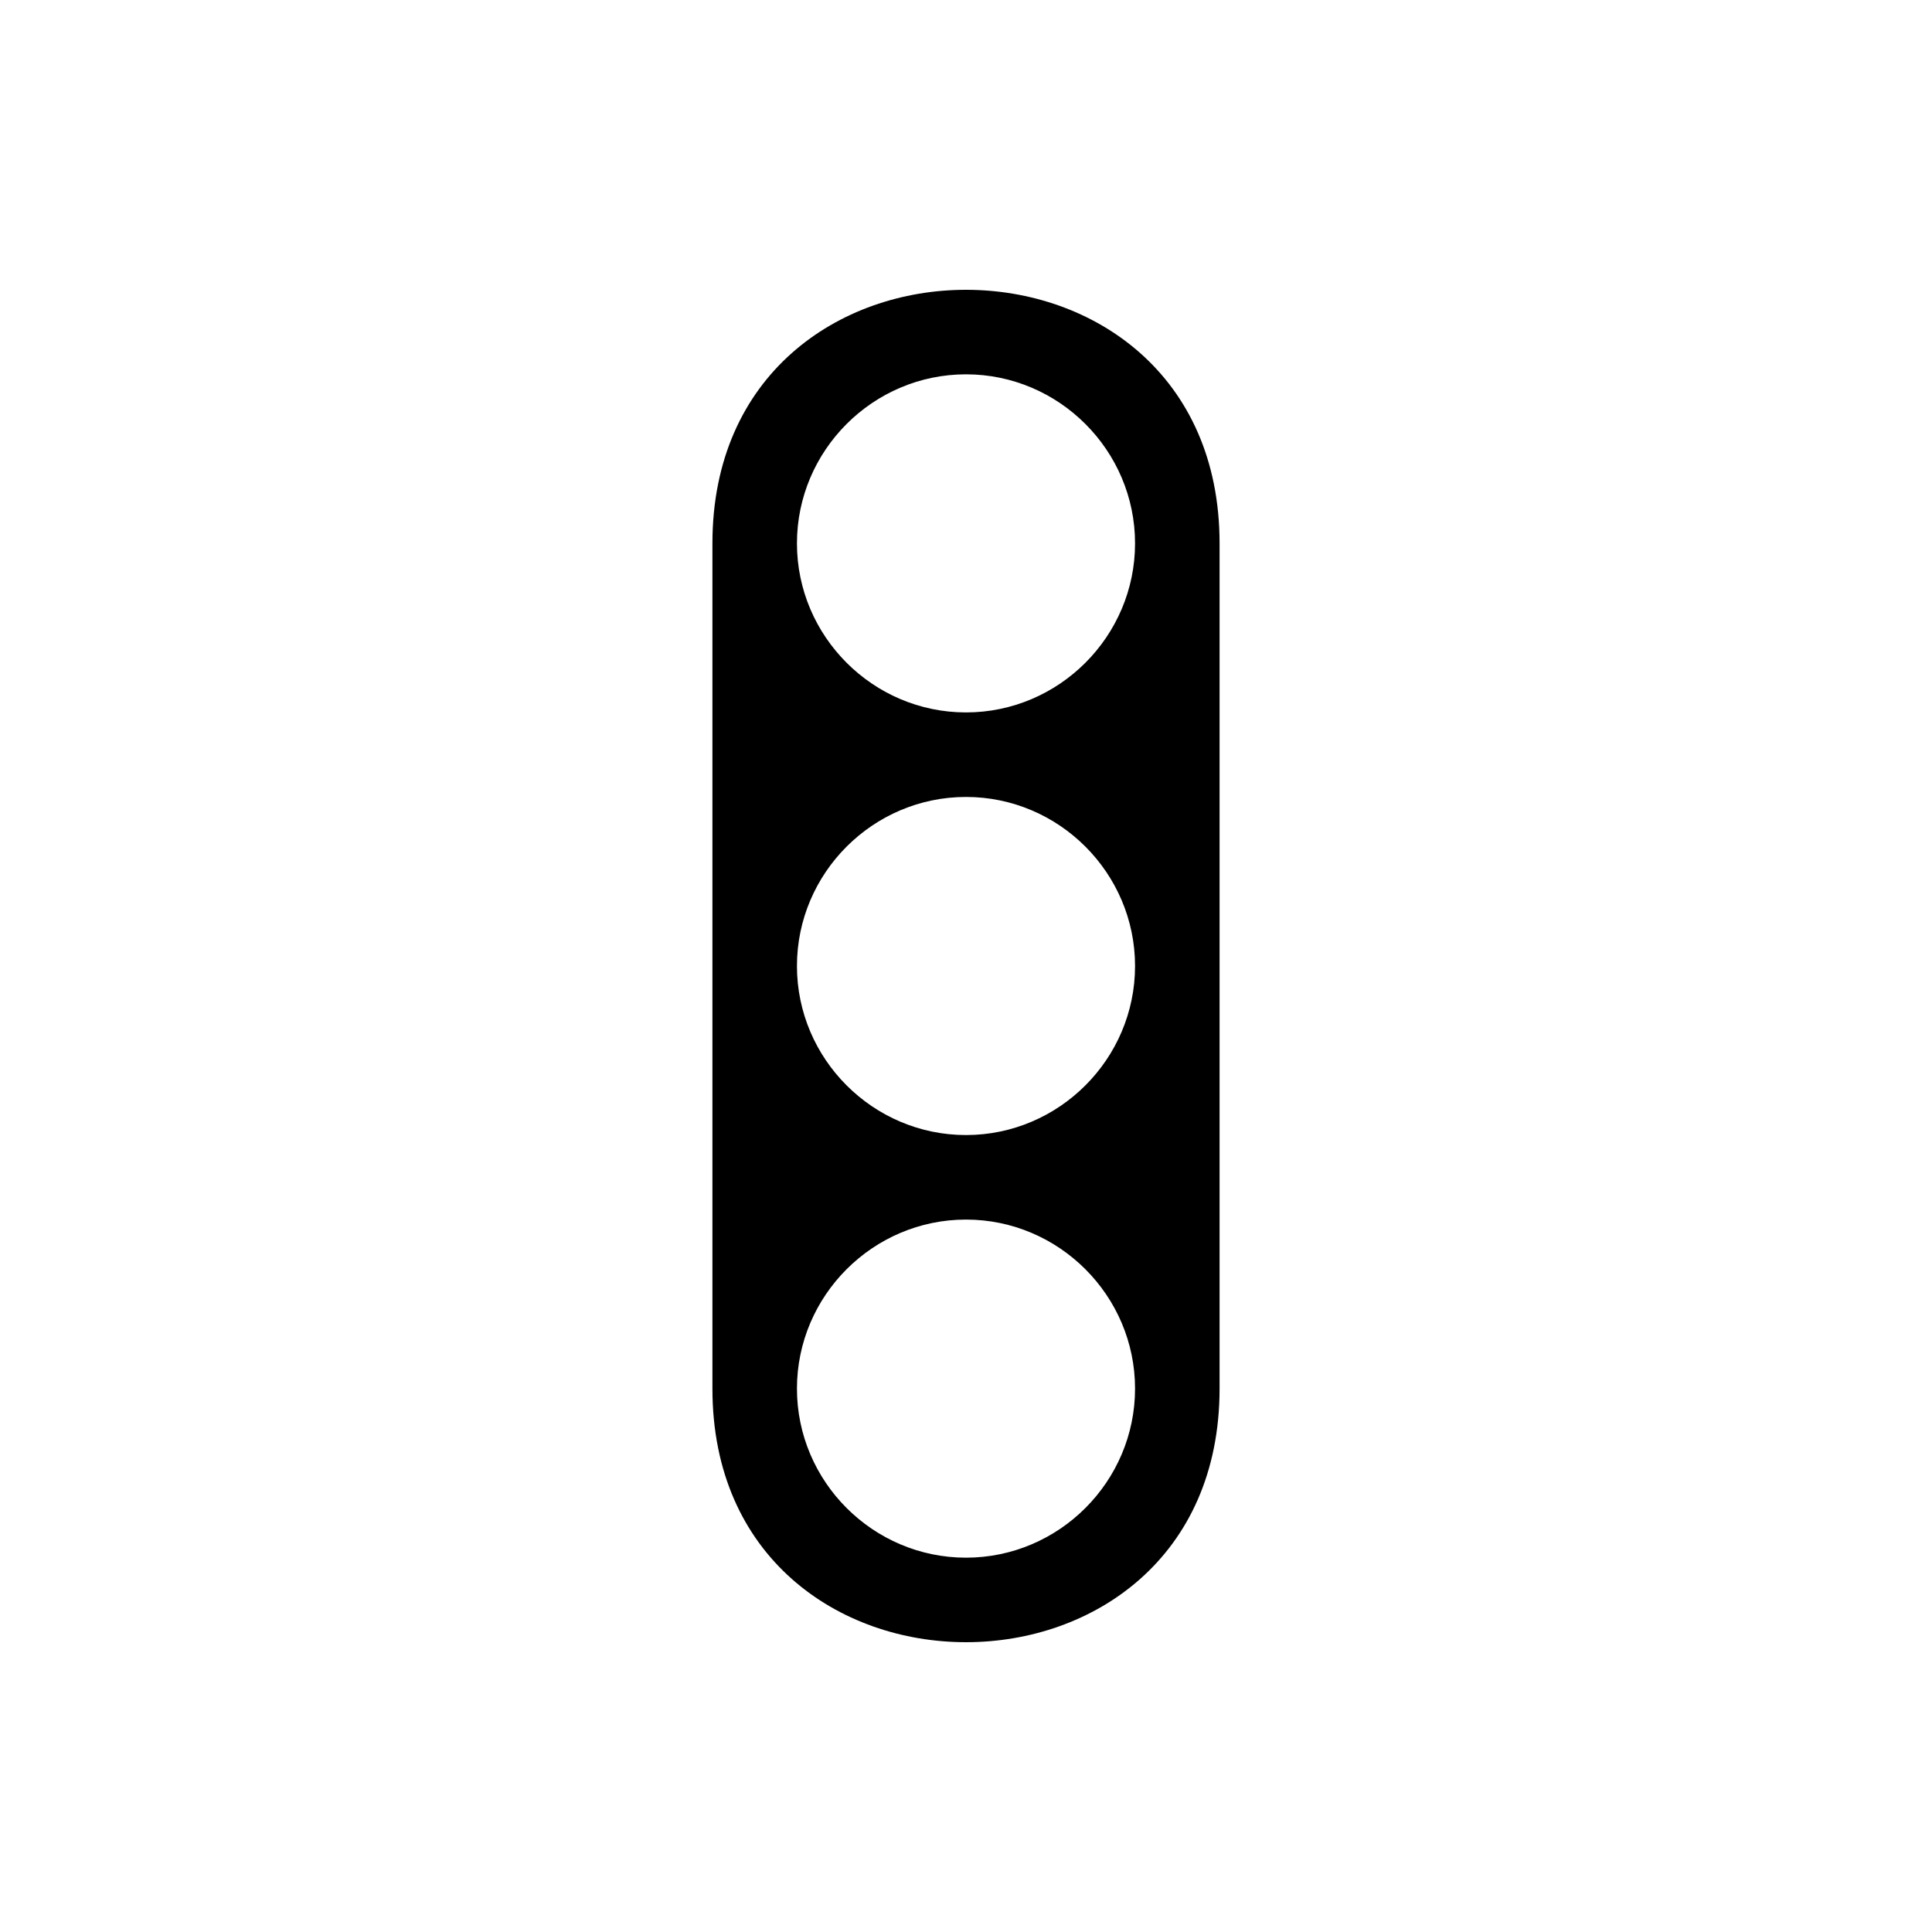<?xml version="1.0" encoding="UTF-8" standalone="no"?>
<svg xmlns="http://www.w3.org/2000/svg" version="1.0" width="16" height="16">
  <path
     d="m 5.9,4.5 0,7 c 0,2.8 4.2,2.8 4.2,0 l 0,-7 c 0,-2.8 -4.2,-2.8 -4.2,0 z M 8,3.1 C 8.77,3.1 9.4,3.73 9.4,4.5 9.4,5.27 8.77,5.9 8,5.9 7.23,5.9 6.6,5.27 6.6,4.5 6.6,3.73 7.23,3.1 8,3.1 Z M 8,6.6 C 8.77,6.6 9.4,7.23 9.4,8 9.4,8.77 8.77,9.4 8,9.4 7.23,9.4 6.6,8.77 6.6,8 6.6,7.23 7.23,6.6 8,6.6 Z m 0,3.5 c 0.77,0 1.4,0.63 1.4,1.4 0,0.77 -0.63,1.4 -1.4,1.4 -0.77,0 -1.4,-0.63 -1.4,-1.4 0,-0.77 0.63,-1.4 1.4,-1.4 z"
     id="path4688" />
</svg>
